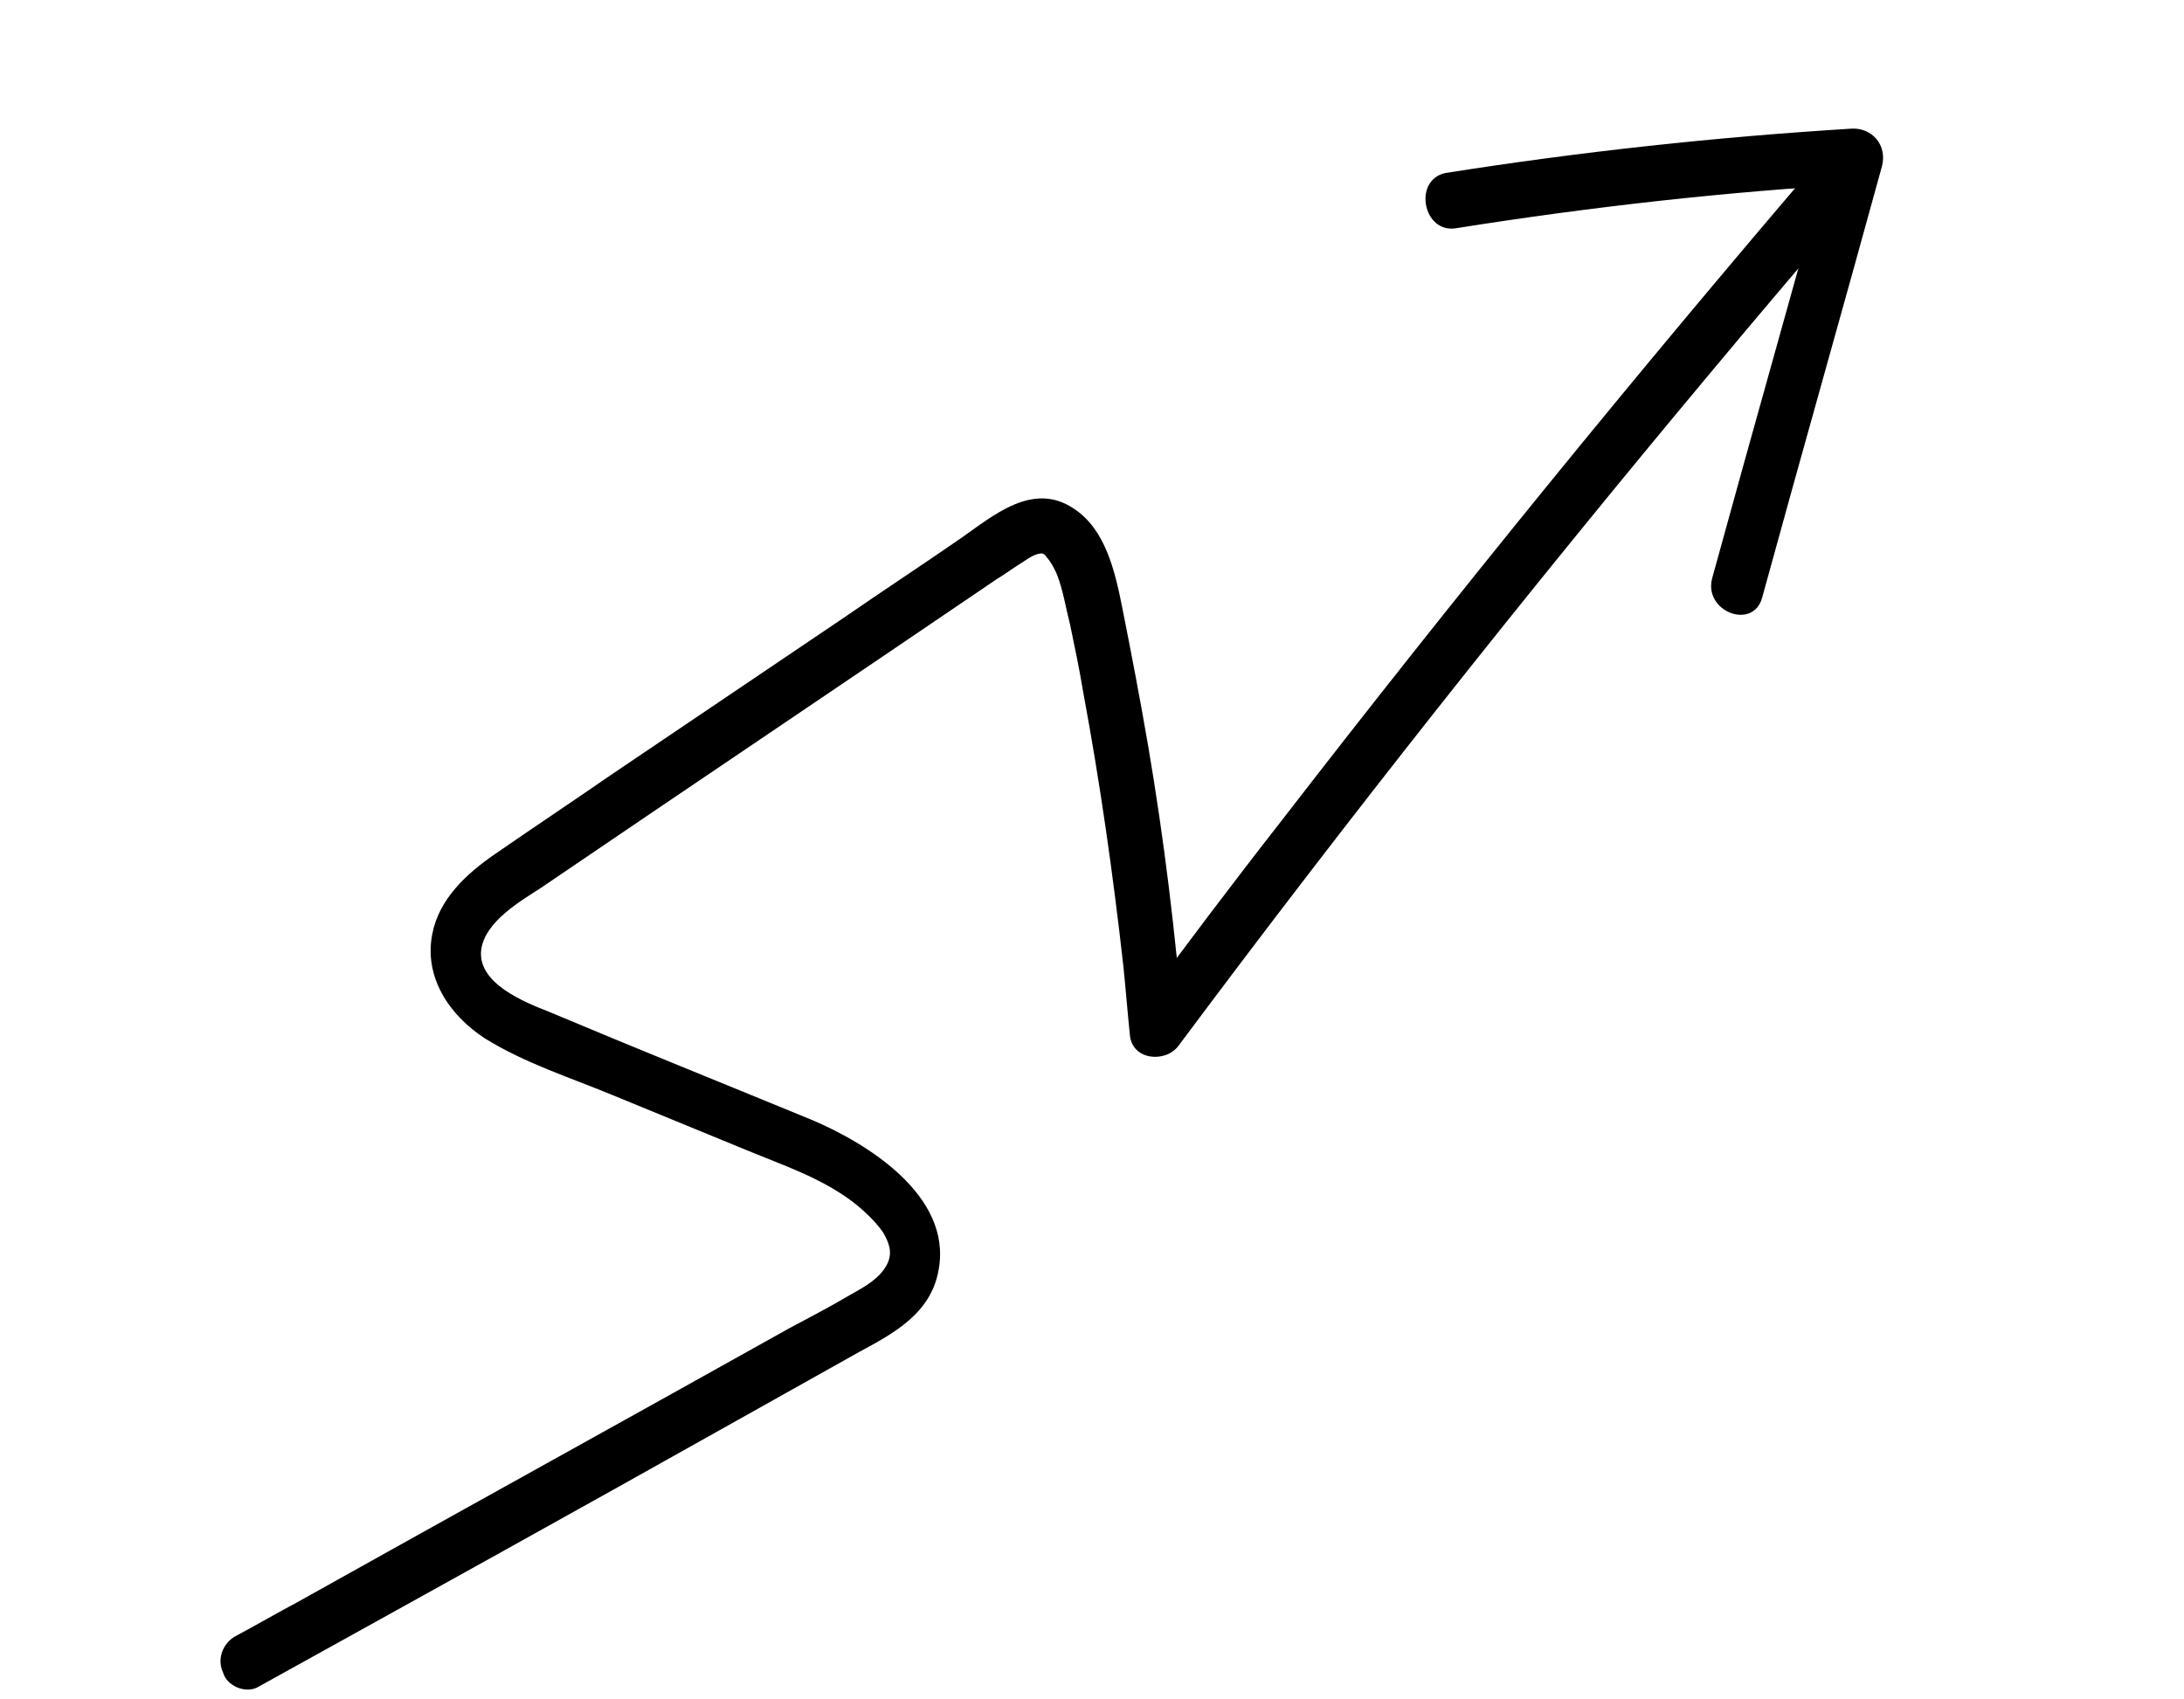 <svg width="572" height="445" viewBox="0 0 572 445" fill="none" xmlns="http://www.w3.org/2000/svg">
<path d="M67.274 442.035C109.353 418.735 151.432 395.436 193.138 371.99C203.752 366.04 214.365 360.09 224.979 354.141C234.219 349.159 243.958 343.942 245.861 332.421C249.283 313.101 227.008 299.406 212.565 293.306C189.53 283.832 166.619 274.623 143.833 265.032C137.483 262.539 124.782 257.553 126.054 248.582C127.198 241.282 136.313 236.036 141.684 232.549C181.405 205.525 221.251 178.766 260.973 151.742C263.345 150.306 265.594 148.606 267.967 147.17C269.341 146.203 270.965 145.118 272.711 144.943C273.334 144.972 273.831 145.383 274.079 145.911C275.322 147.259 275.941 148.579 276.808 150.426C278.417 154.501 279.151 159.309 280.261 163.619C281.49 169.483 282.72 175.346 283.7 181.327C288.119 205.016 291.539 229.174 294.212 253.039C294.818 258.873 295.299 265.088 295.905 270.922C296.384 277.783 305.233 278.458 308.612 273.973C353.291 214.028 399.587 155.578 447.375 98.359C461.011 81.974 474.77 65.852 488.53 49.73C490.907 47.004 489.302 41.638 486.565 39.703C482.957 37.21 479.338 38.587 476.961 41.314C428.552 97.858 381.386 155.751 335.711 214.875C322.573 231.671 309.808 248.614 297.167 265.821C301.278 266.789 305.513 268.022 309.874 268.873C307.826 244.392 304.905 220 300.737 195.549C298.654 183.323 296.32 171.215 293.863 158.843C292.02 149.725 289.559 138.643 281.222 133.218C270.522 126.004 260.148 135.061 251.654 140.981C241.536 147.986 231.044 154.845 220.926 161.85C200.566 175.596 180.206 189.342 159.846 203.088C149.728 210.093 139.735 216.717 129.617 223.722C122.247 228.793 114.998 235.417 113.226 244.622C110.949 255.997 117.776 265.995 126.984 271.977C137.312 278.4 149.144 282.184 160.101 286.7C171.805 291.51 183.51 296.32 195.588 301.277C205.051 305.207 214.765 308.375 223.224 314.709C226.085 316.908 229.317 319.899 231.303 322.832C232.916 325.617 233.781 328.109 232.402 331.011C230.521 334.793 226.65 336.932 223.029 338.954C217.784 342.061 212.165 345.021 206.797 347.864C163.843 371.896 120.764 395.665 77.81 419.698C72.442 422.54 66.947 425.764 61.578 428.607C58.456 430.395 56.699 434.44 58.434 438.134C59.421 441.535 64.028 443.559 67.274 442.035Z" fill="black"/>
<path d="M381.416 59.766C416.587 54.202 451.878 50.192 487.787 48.146C485.054 44.921 482.571 41.578 479.837 38.353C469.505 76.053 458.8 113.606 448.467 151.306C445.948 160.218 459.273 165.234 461.542 156.439C471.874 118.739 482.58 81.186 492.912 43.486C494.299 38.004 490.323 33.429 484.962 33.692C449.427 35.885 413.762 39.749 378.591 45.313C369.984 47.099 372.685 61.289 381.416 59.766Z" fill="black"/>
</svg>
